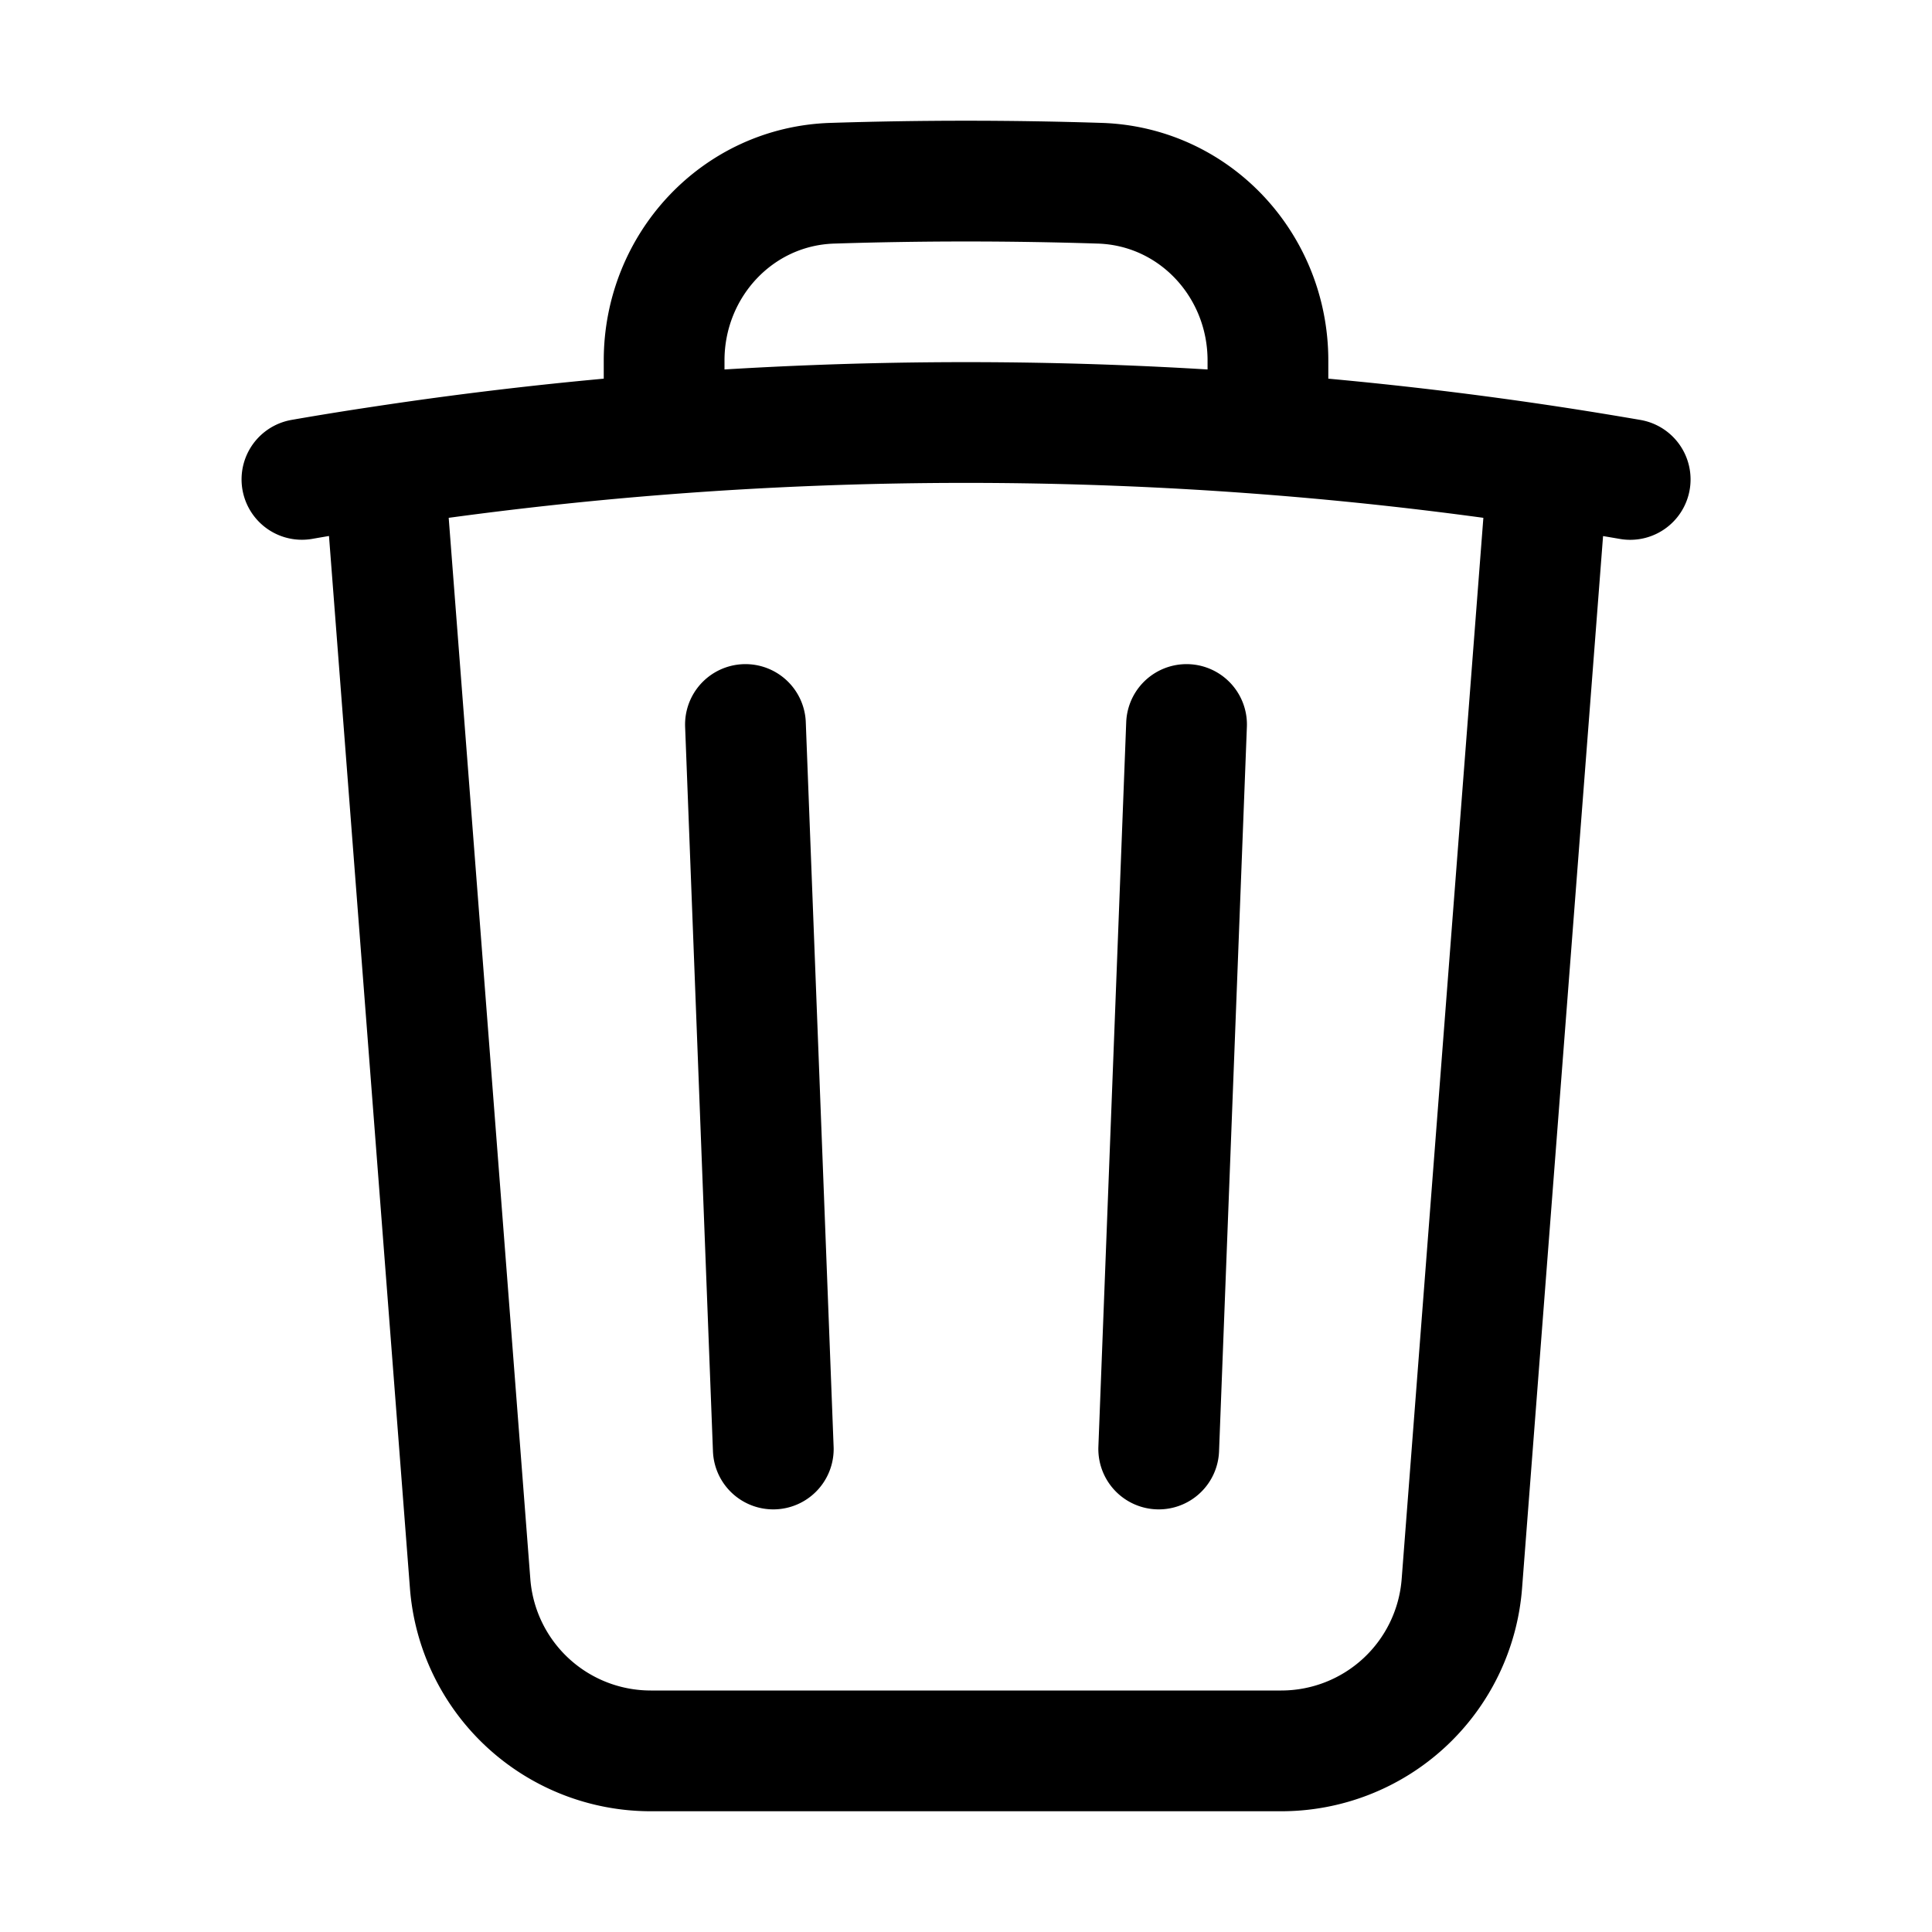 <svg xmlns="http://www.w3.org/2000/svg" fill="none" viewBox="0 0 32 32" stroke-width="2" stroke="currentColor" width="32" height="32"><path stroke-linecap="round" stroke-linejoin="round" d="m19.653 12-.461 12m-6.384 0-.461-12m13.291-4.28c.456.069.909.143 1.363.221m-1.363-.22-1.425 18.51A3 3 0 0 1 21.221 29H10.779a3 3 0 0 1-2.992-2.769L6.363 7.72m19.275 0a64.144 64.144 0 0 0-4.637-.529m-16 .749c.453-.079.907-.152 1.363-.22m0 0a64.147 64.147 0 0 1 4.637-.529m10 0V5.97c0-1.573-1.213-2.885-2.787-2.935a69.285 69.285 0 0 0-4.427 0C12.214 3.084 11 4.398 11 5.97v1.221m10 0a64.889 64.889 0 0 0-10 0"/></svg>
